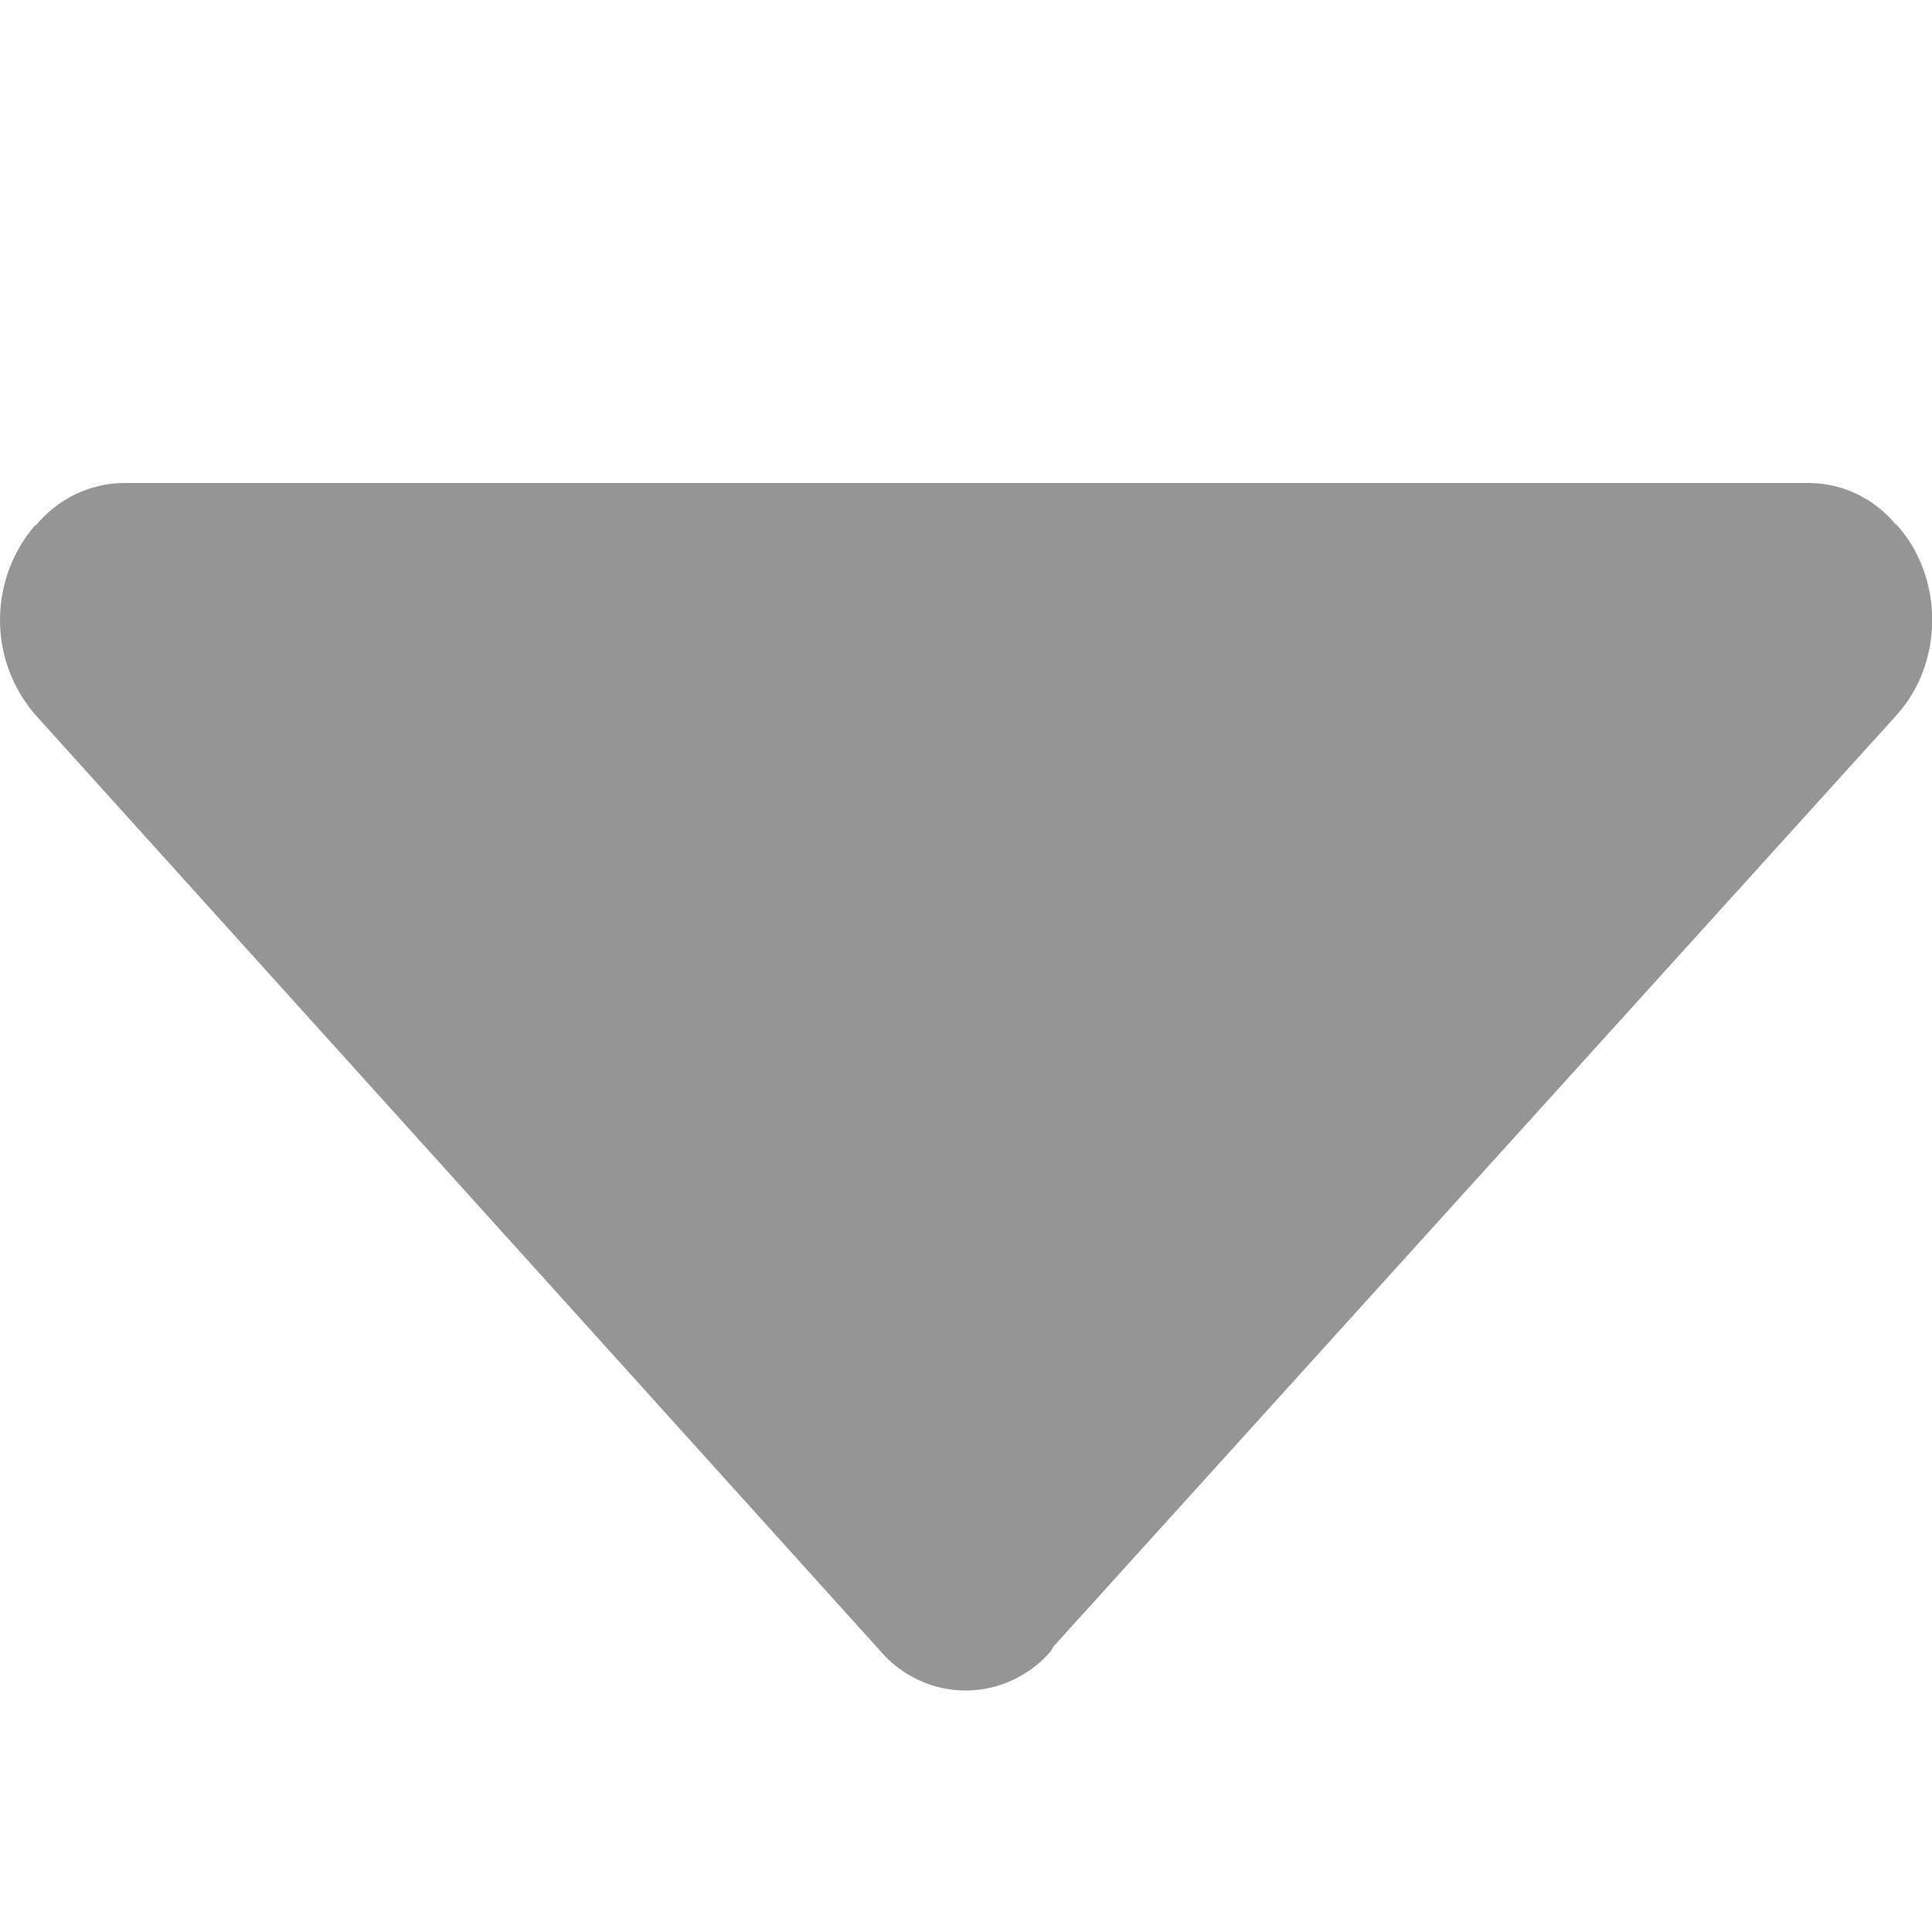 <svg width="10" height="10" viewBox="0 0 10 10" fill="none" xmlns="http://www.w3.org/2000/svg">
<g clip-path="url(#clip0_8_486)">
<path d="M5.439 8.546C5.445 8.539 5.448 8.529 5.454 8.521L9.818 3.7C10.062 3.429 10.062 2.989 9.818 2.717C9.815 2.715 9.813 2.714 9.81 2.712C9.756 2.647 9.688 2.594 9.611 2.557C9.534 2.52 9.451 2.501 9.365 2.5H0.637C0.55 2.501 0.465 2.522 0.387 2.56C0.309 2.598 0.24 2.653 0.185 2.72L0.183 2.717C0.065 2.854 0 3.028 0 3.209C0 3.389 0.065 3.564 0.183 3.7L4.557 8.546C4.611 8.61 4.679 8.661 4.755 8.696C4.831 8.732 4.914 8.75 4.998 8.75C5.082 8.75 5.165 8.732 5.241 8.696C5.317 8.661 5.385 8.61 5.439 8.546Z" fill="#959595"/>
</g>
<defs>
<clipPath id="clip0_8_486">
<rect width="10" height="10" fill="white"/>
</clipPath>
</defs>
</svg>
